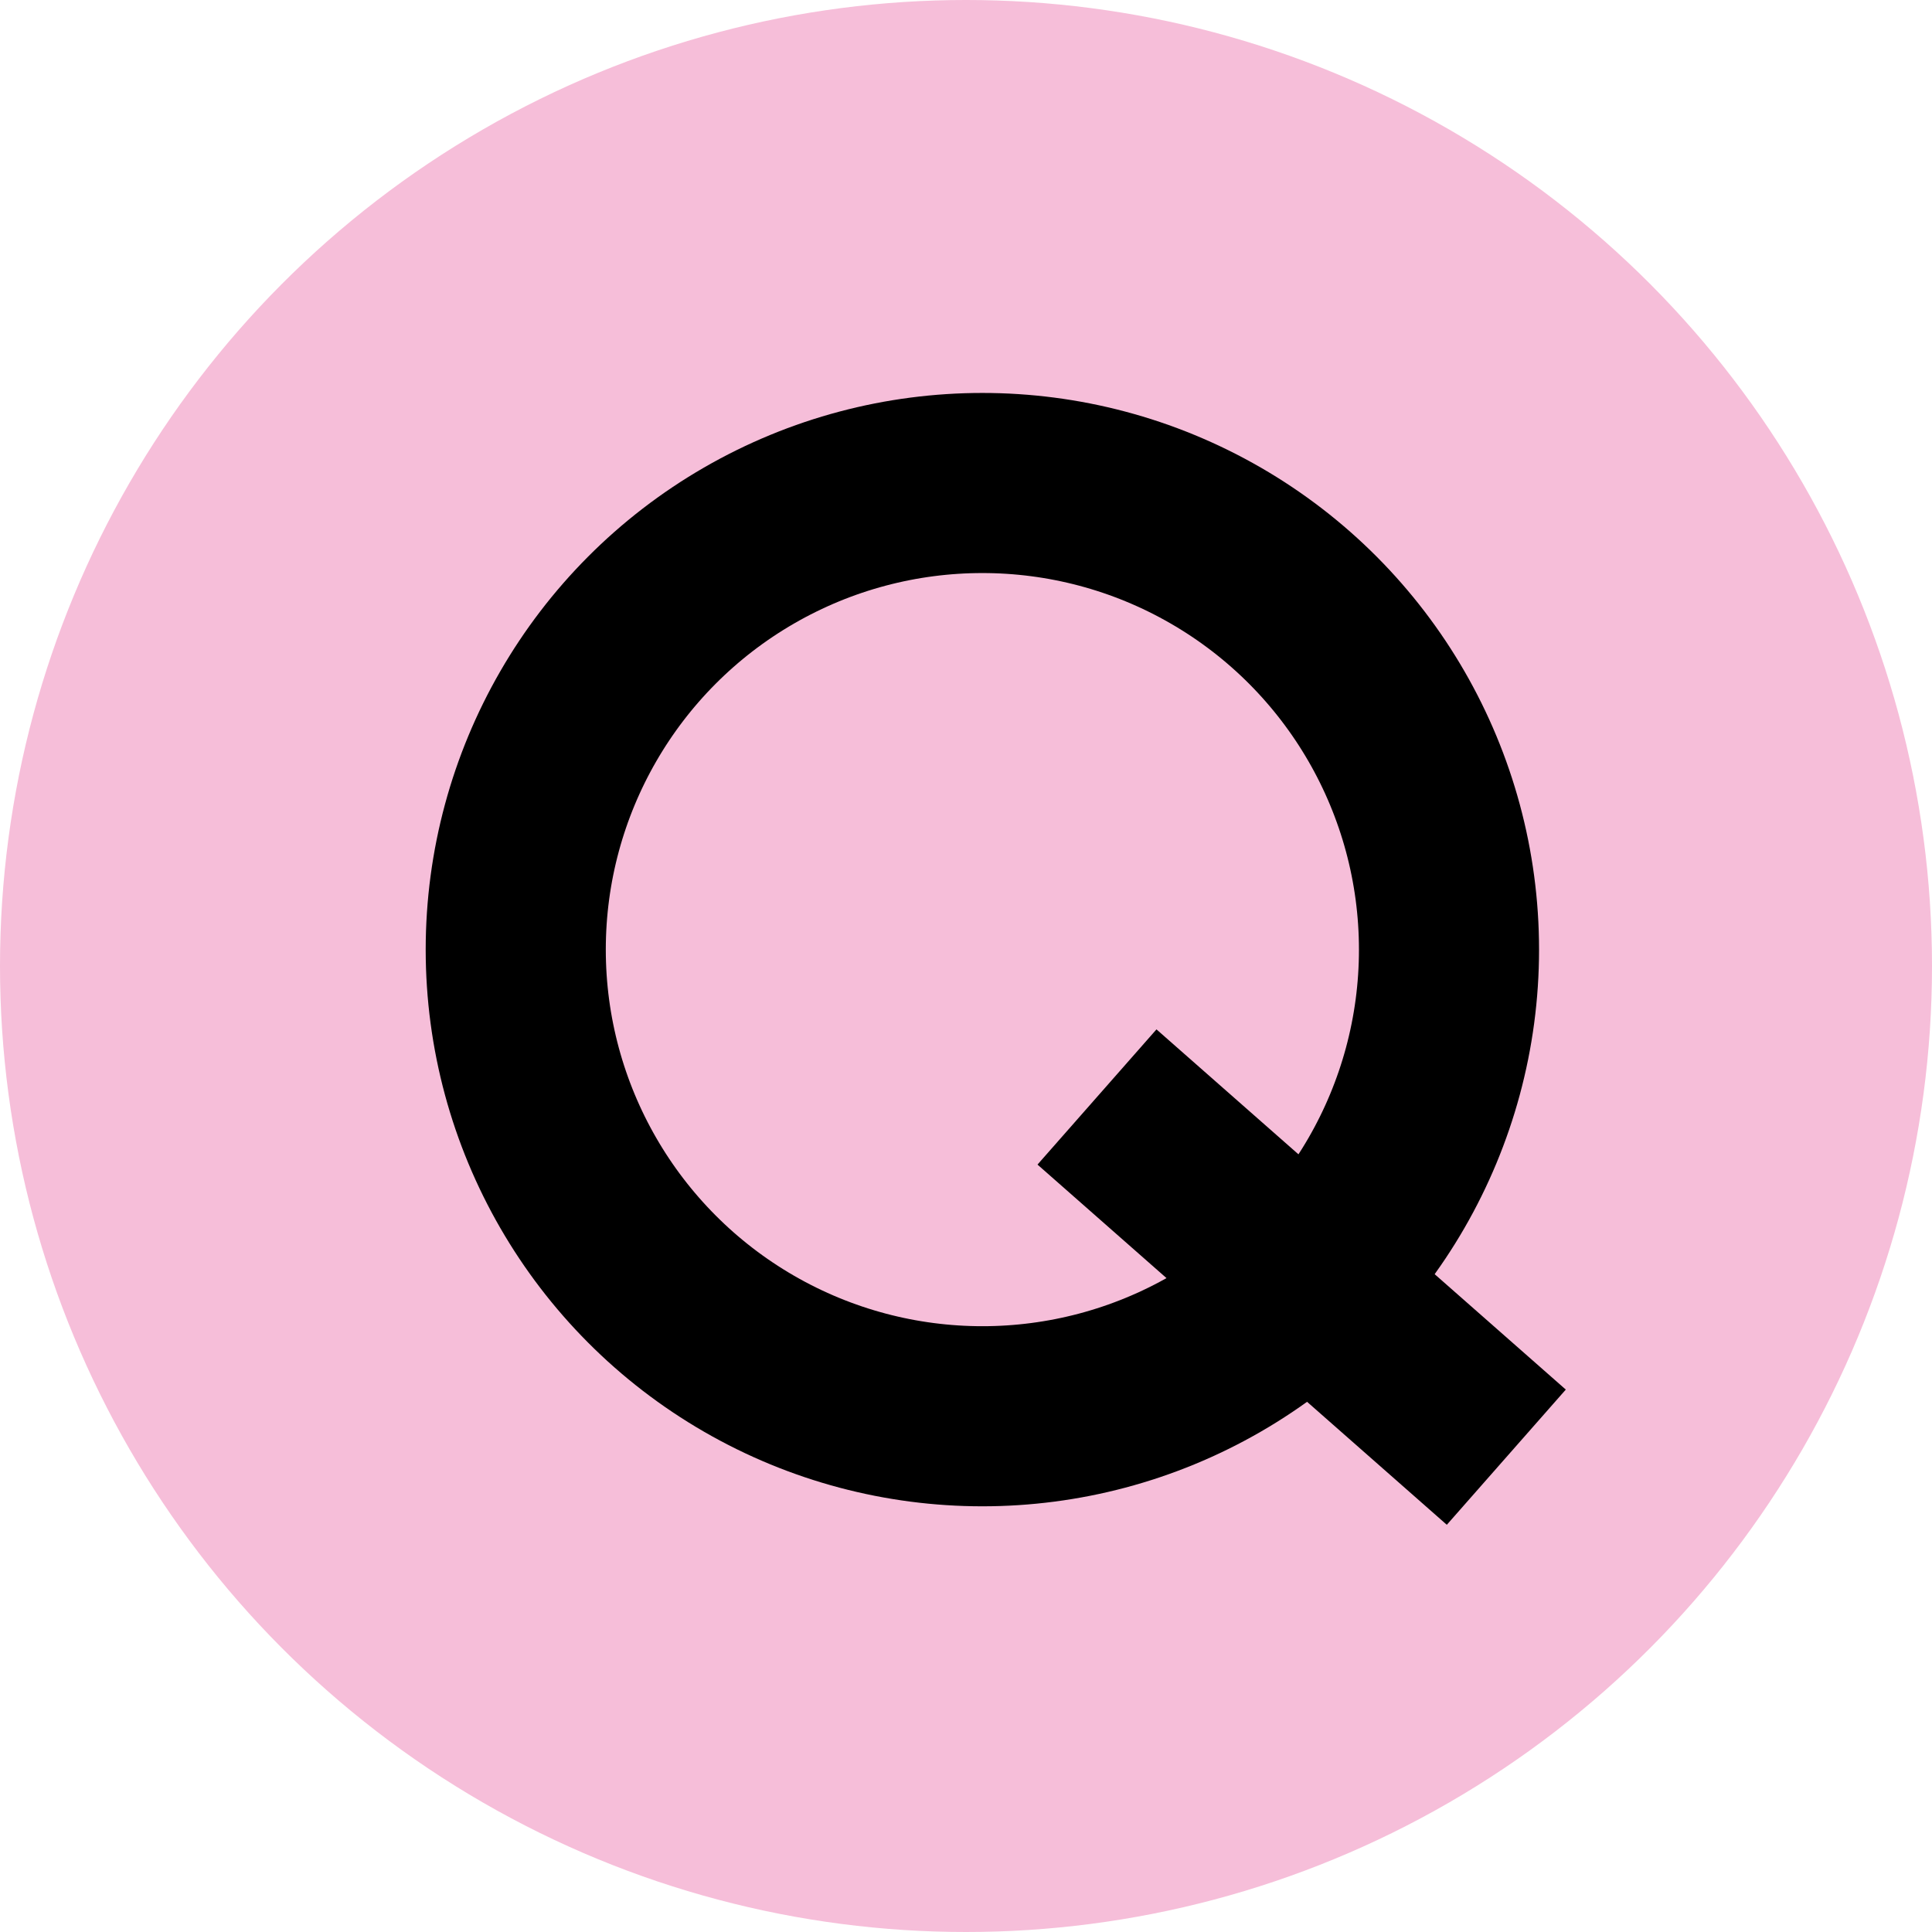 <svg width="59" height="59" viewBox="0 0 59 59" fill="none" xmlns="http://www.w3.org/2000/svg">
<circle cx="29.5" cy="29.5" r="29.5" fill="#F6BED9"/>
<circle cx="30" cy="29" r="14.25" stroke="black" stroke-width="5.5"/>
<path d="M33.5 33.5L46 44.5" stroke="black" stroke-width="5.5"/>
</svg>
